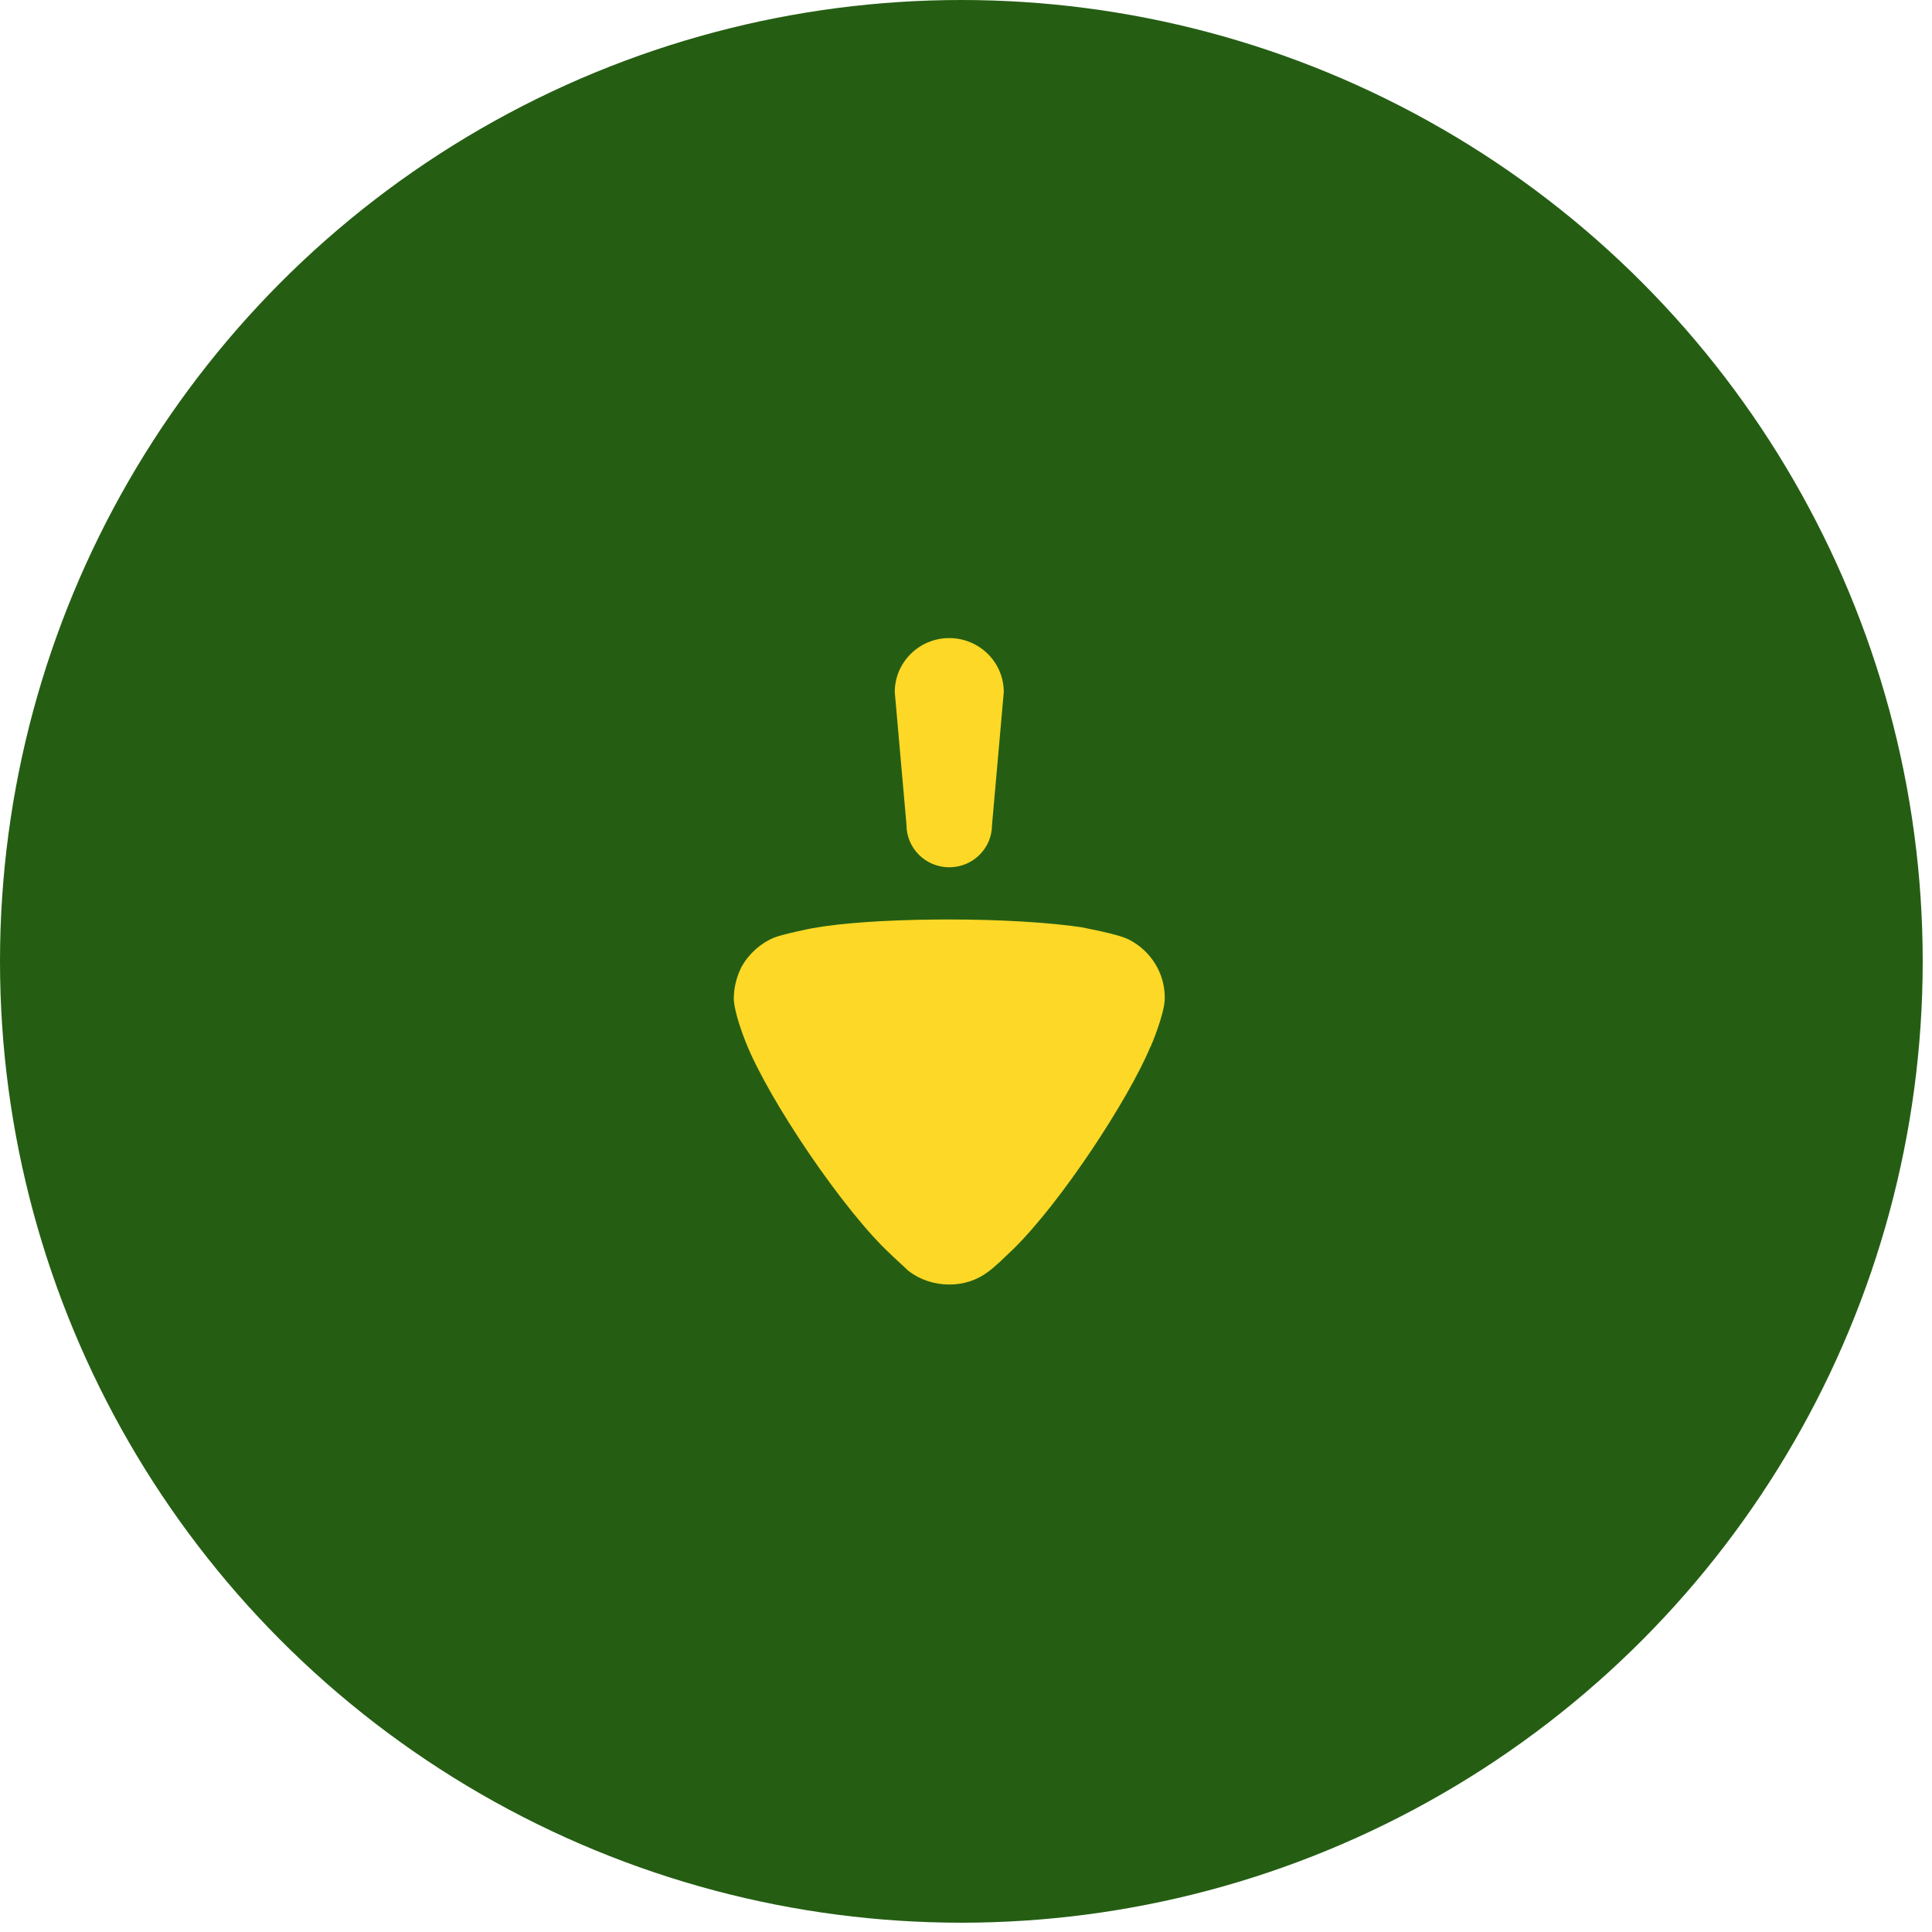 <svg width="94" height="94" viewBox="0 0 94 94" fill="none" xmlns="http://www.w3.org/2000/svg">
<circle cx="46.774" cy="46.774" r="46.774" fill="#255E13"/>
<path d="M45.555 44.739L46.173 44.736C48.745 44.736 51.089 44.887 52.617 45.114L53.568 45.312C54.071 45.423 54.644 45.568 54.937 45.72C56.007 46.274 56.669 47.359 56.669 48.52L56.669 48.621C56.644 49.377 55.98 50.967 55.957 50.967C54.883 53.525 51.644 58.46 49.335 60.74L48.641 61.402C48.453 61.575 48.231 61.77 48.058 61.891C47.523 62.295 46.861 62.498 46.199 62.498C45.459 62.498 44.772 62.271 44.21 61.842L43.476 61.161L43.319 61.009C41.077 58.941 37.41 53.541 36.288 50.716L36.125 50.289C35.941 49.776 35.721 49.057 35.701 48.621C35.701 48.066 35.83 47.536 36.084 47.031C36.44 46.4 37.002 45.897 37.664 45.619C38.122 45.441 39.499 45.163 39.524 45.163C40.911 44.908 43.101 44.76 45.555 44.739ZM46.186 31.046C47.651 31.046 48.838 32.222 48.838 33.672L48.266 40.136C48.266 41.274 47.335 42.197 46.186 42.197C45.035 42.197 44.105 41.274 44.105 40.136L43.534 33.672C43.534 32.222 44.721 31.046 46.186 31.046Z" fill="#FDD826"/>
</svg>
